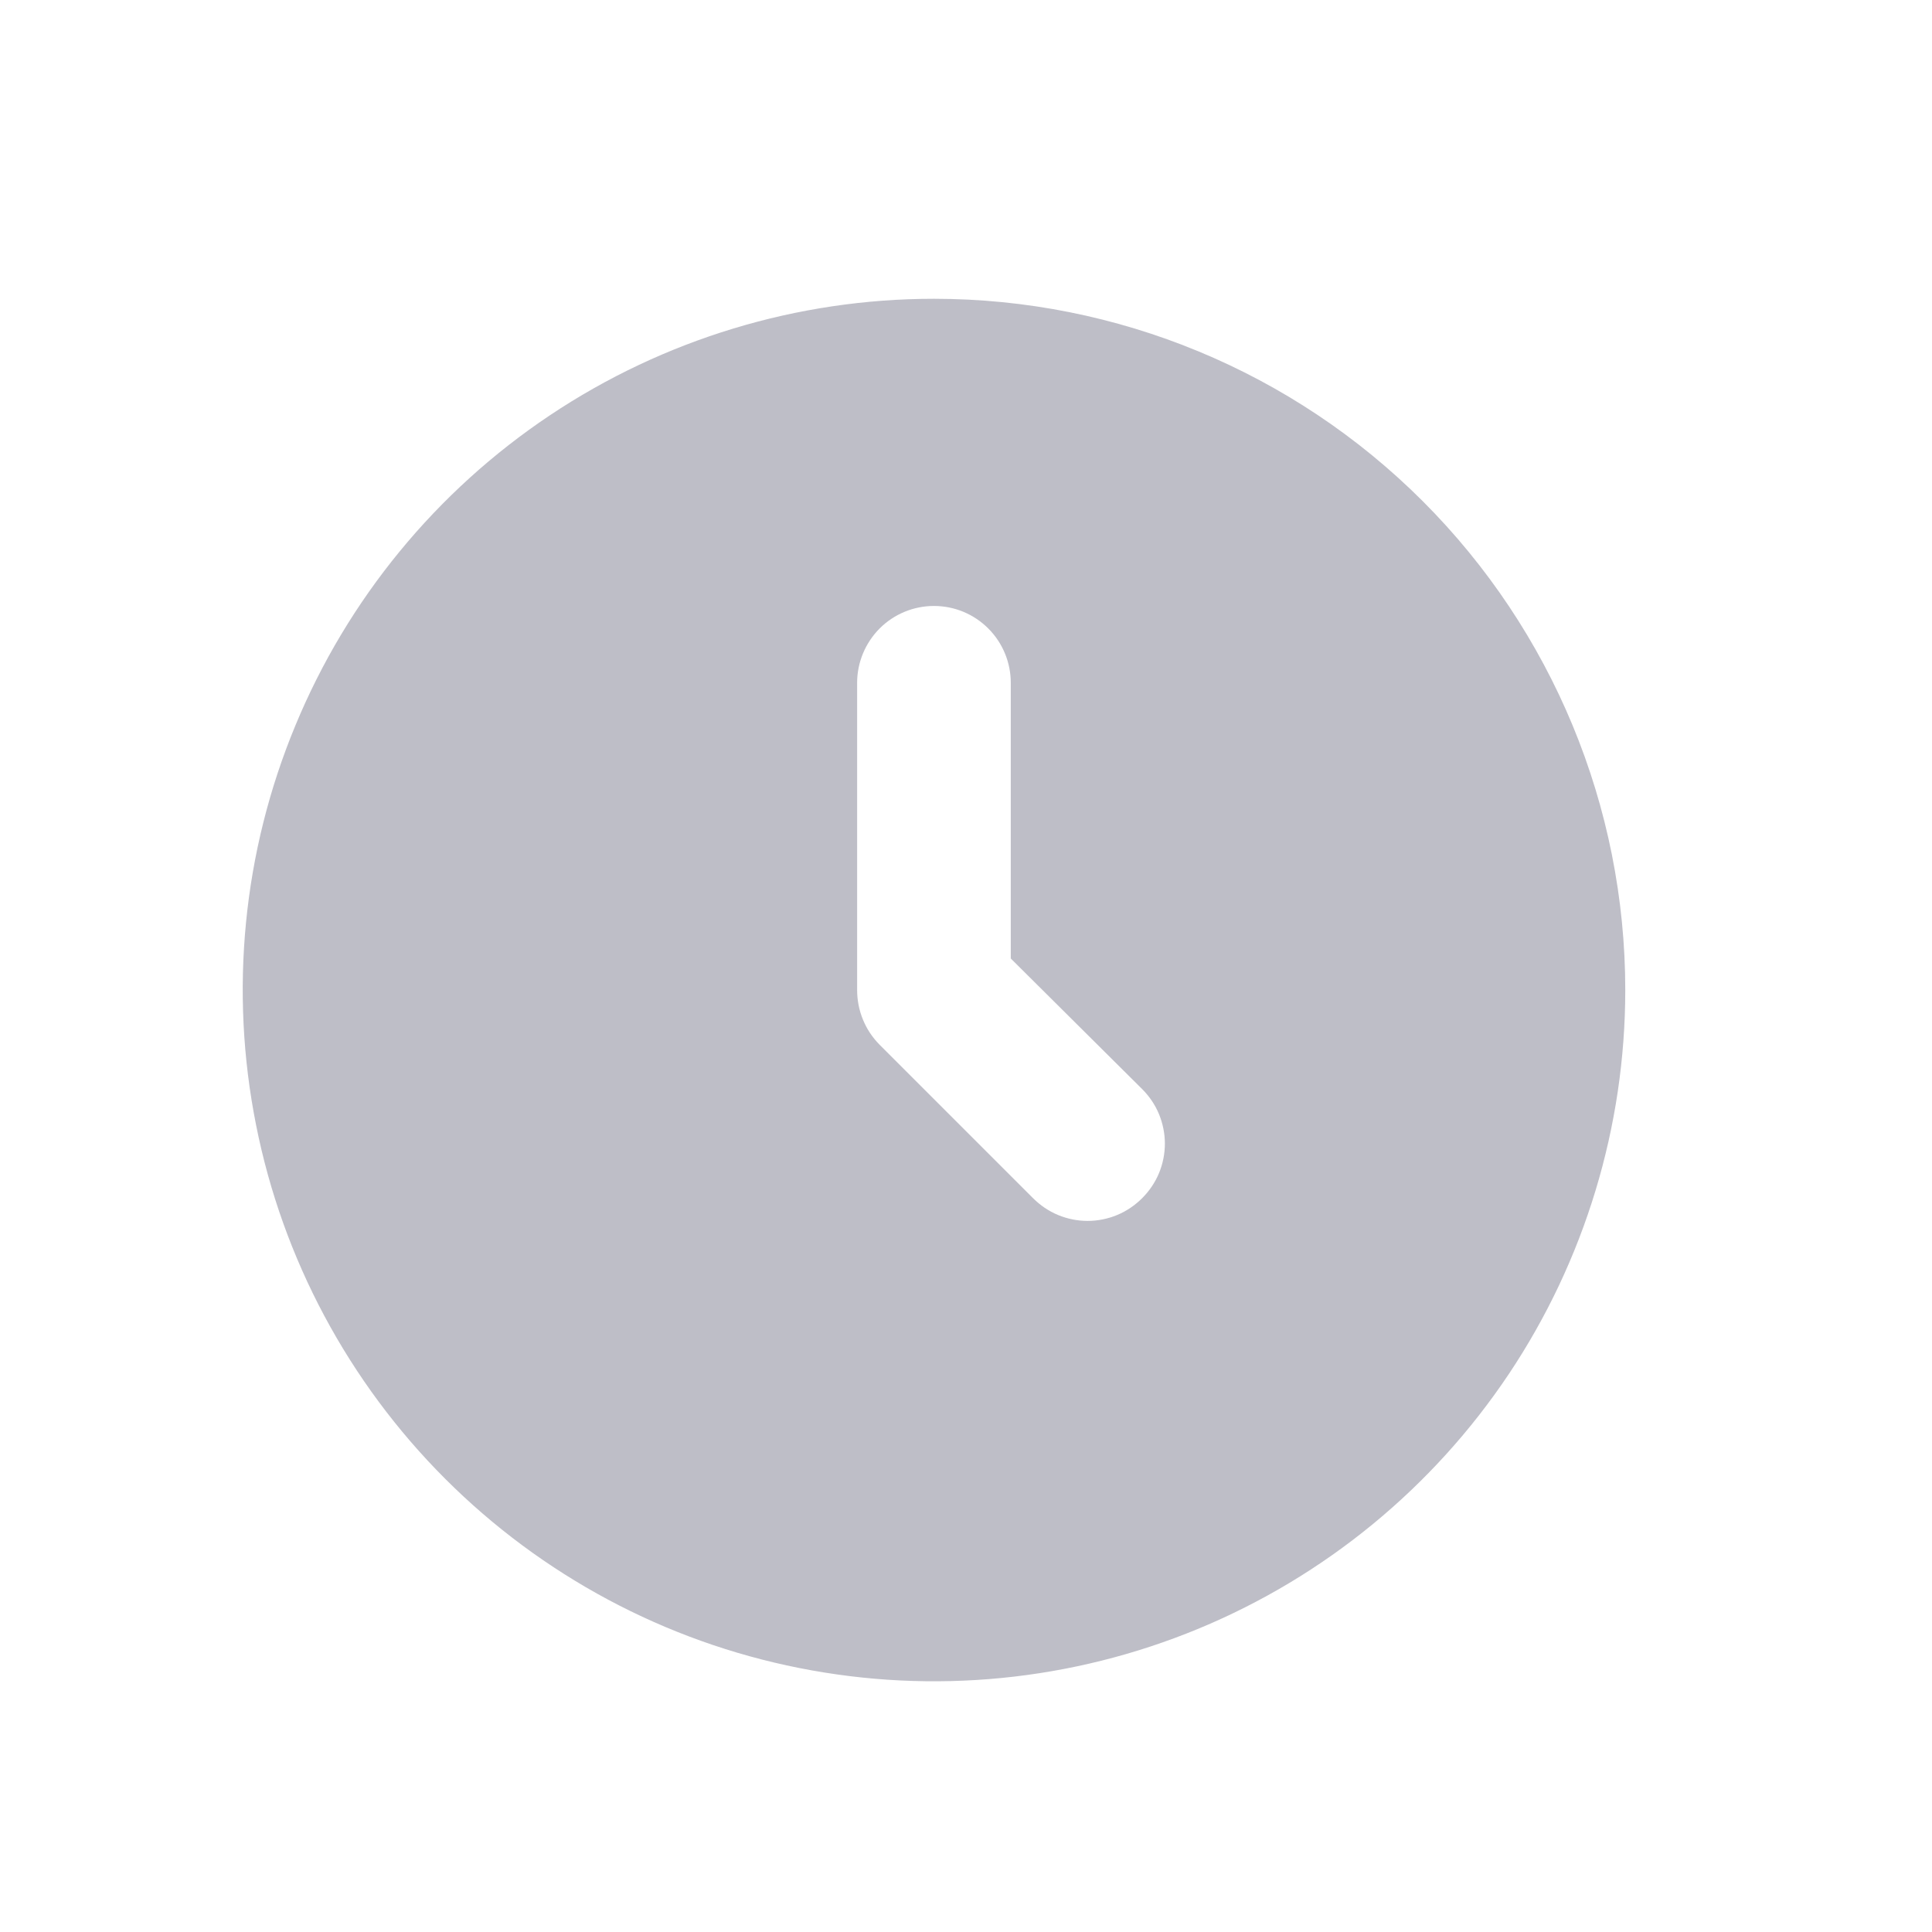 <svg width="17" height="17" viewBox="0 0 17 17" fill="none" xmlns="http://www.w3.org/2000/svg">
<path d="M8.218 2.629C7.015 2.629 5.839 2.986 4.839 3.654C3.839 4.322 3.059 5.272 2.599 6.384C2.138 7.495 2.018 8.718 2.253 9.898C2.487 11.078 3.067 12.162 3.917 13.012C4.768 13.863 5.852 14.443 7.032 14.677C8.212 14.912 9.435 14.791 10.546 14.331C11.657 13.871 12.607 13.091 13.276 12.091C13.944 11.091 14.301 9.914 14.301 8.711C14.301 7.098 13.66 5.551 12.519 4.41C11.379 3.27 9.832 2.629 8.218 2.629ZM10.05 10.543C9.987 10.606 9.912 10.657 9.83 10.691C9.748 10.725 9.659 10.743 9.57 10.743C9.481 10.743 9.392 10.725 9.31 10.691C9.228 10.657 9.153 10.606 9.09 10.543L7.738 9.191C7.676 9.128 7.626 9.053 7.593 8.971C7.559 8.889 7.542 8.8 7.542 8.711V6.008C7.542 5.829 7.614 5.657 7.74 5.53C7.867 5.403 8.039 5.332 8.218 5.332C8.398 5.332 8.569 5.403 8.696 5.53C8.823 5.657 8.894 5.829 8.894 6.008V8.434L10.05 9.583C10.113 9.646 10.164 9.721 10.198 9.803C10.232 9.886 10.25 9.974 10.25 10.063C10.25 10.152 10.232 10.241 10.198 10.323C10.164 10.405 10.113 10.48 10.05 10.543Z" fill="#BEBEC7"/>
</svg>
